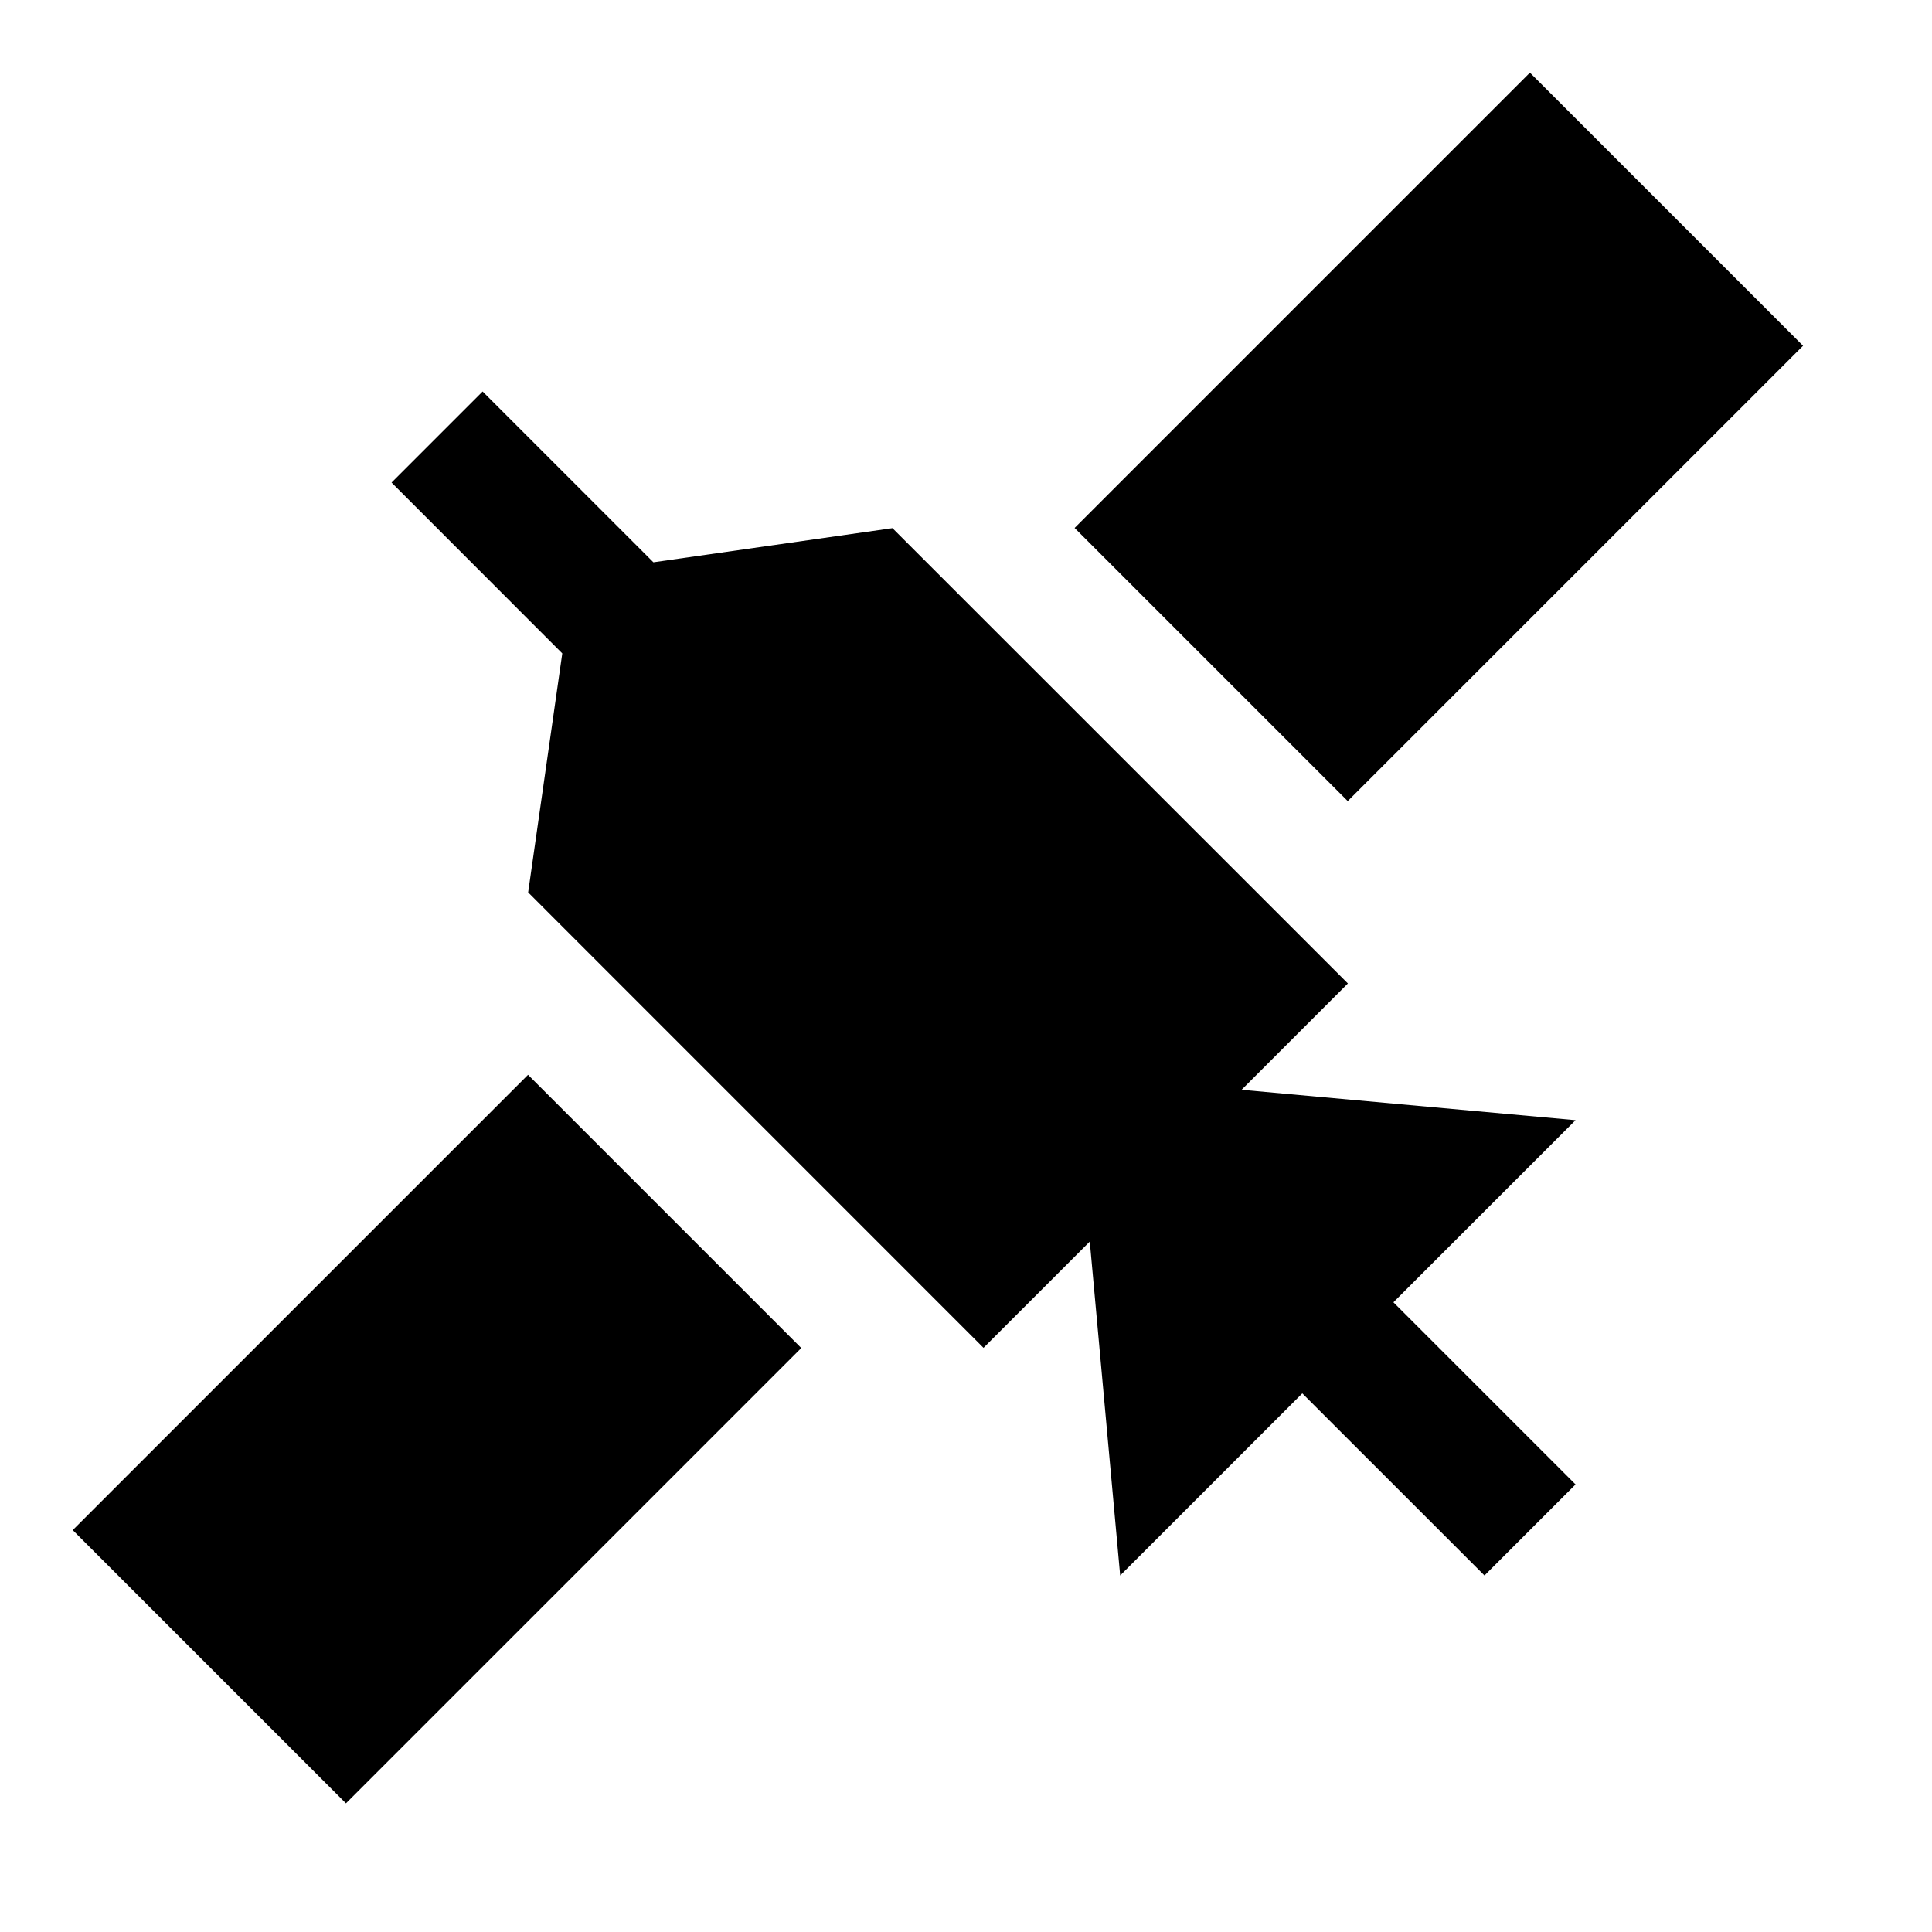 <?xml version="1.0" encoding="UTF-8"?>
<!DOCTYPE svg PUBLIC "-//W3C//DTD SVG 1.1 Tiny//EN" "http://www.w3.org/Graphics/SVG/1.1/DTD/svg11-tiny.dtd">
<svg baseProfile="tiny" height="30px" version="1.1" viewBox="0 0 30 30" width="30px" x="0px" xmlns="http://www.w3.org/2000/svg" xmlns:xlink="http://www.w3.org/1999/xlink" y="0px">
<g fill-opacity="0.5" stroke-opacity="0.5">
<rect fill="none" height="30" width="30"/>
</g>
<rect height="10" transform="matrix(-0.707 -0.707 0.707 -0.707 -4.212 42.941)" width="6.001" x="3.787" y="17.343"/>
<rect height="10" transform="matrix(0.707 0.707 -0.707 0.707 11.343 -13.811)" width="5.999" x="19.344" y="1.786"/>
<polygon points="19.279,16.922 20.93,15.271 13.858,8.201 10.146,8.731 7.494,6.079 6.08,7.493 8.731,10.146 8.201,13.857   15.272,20.929 16.922,19.279 17.394,24.464 20.222,21.636 23.051,24.464 24.465,23.05 21.637,20.222 24.465,17.394 "/>
</svg>
